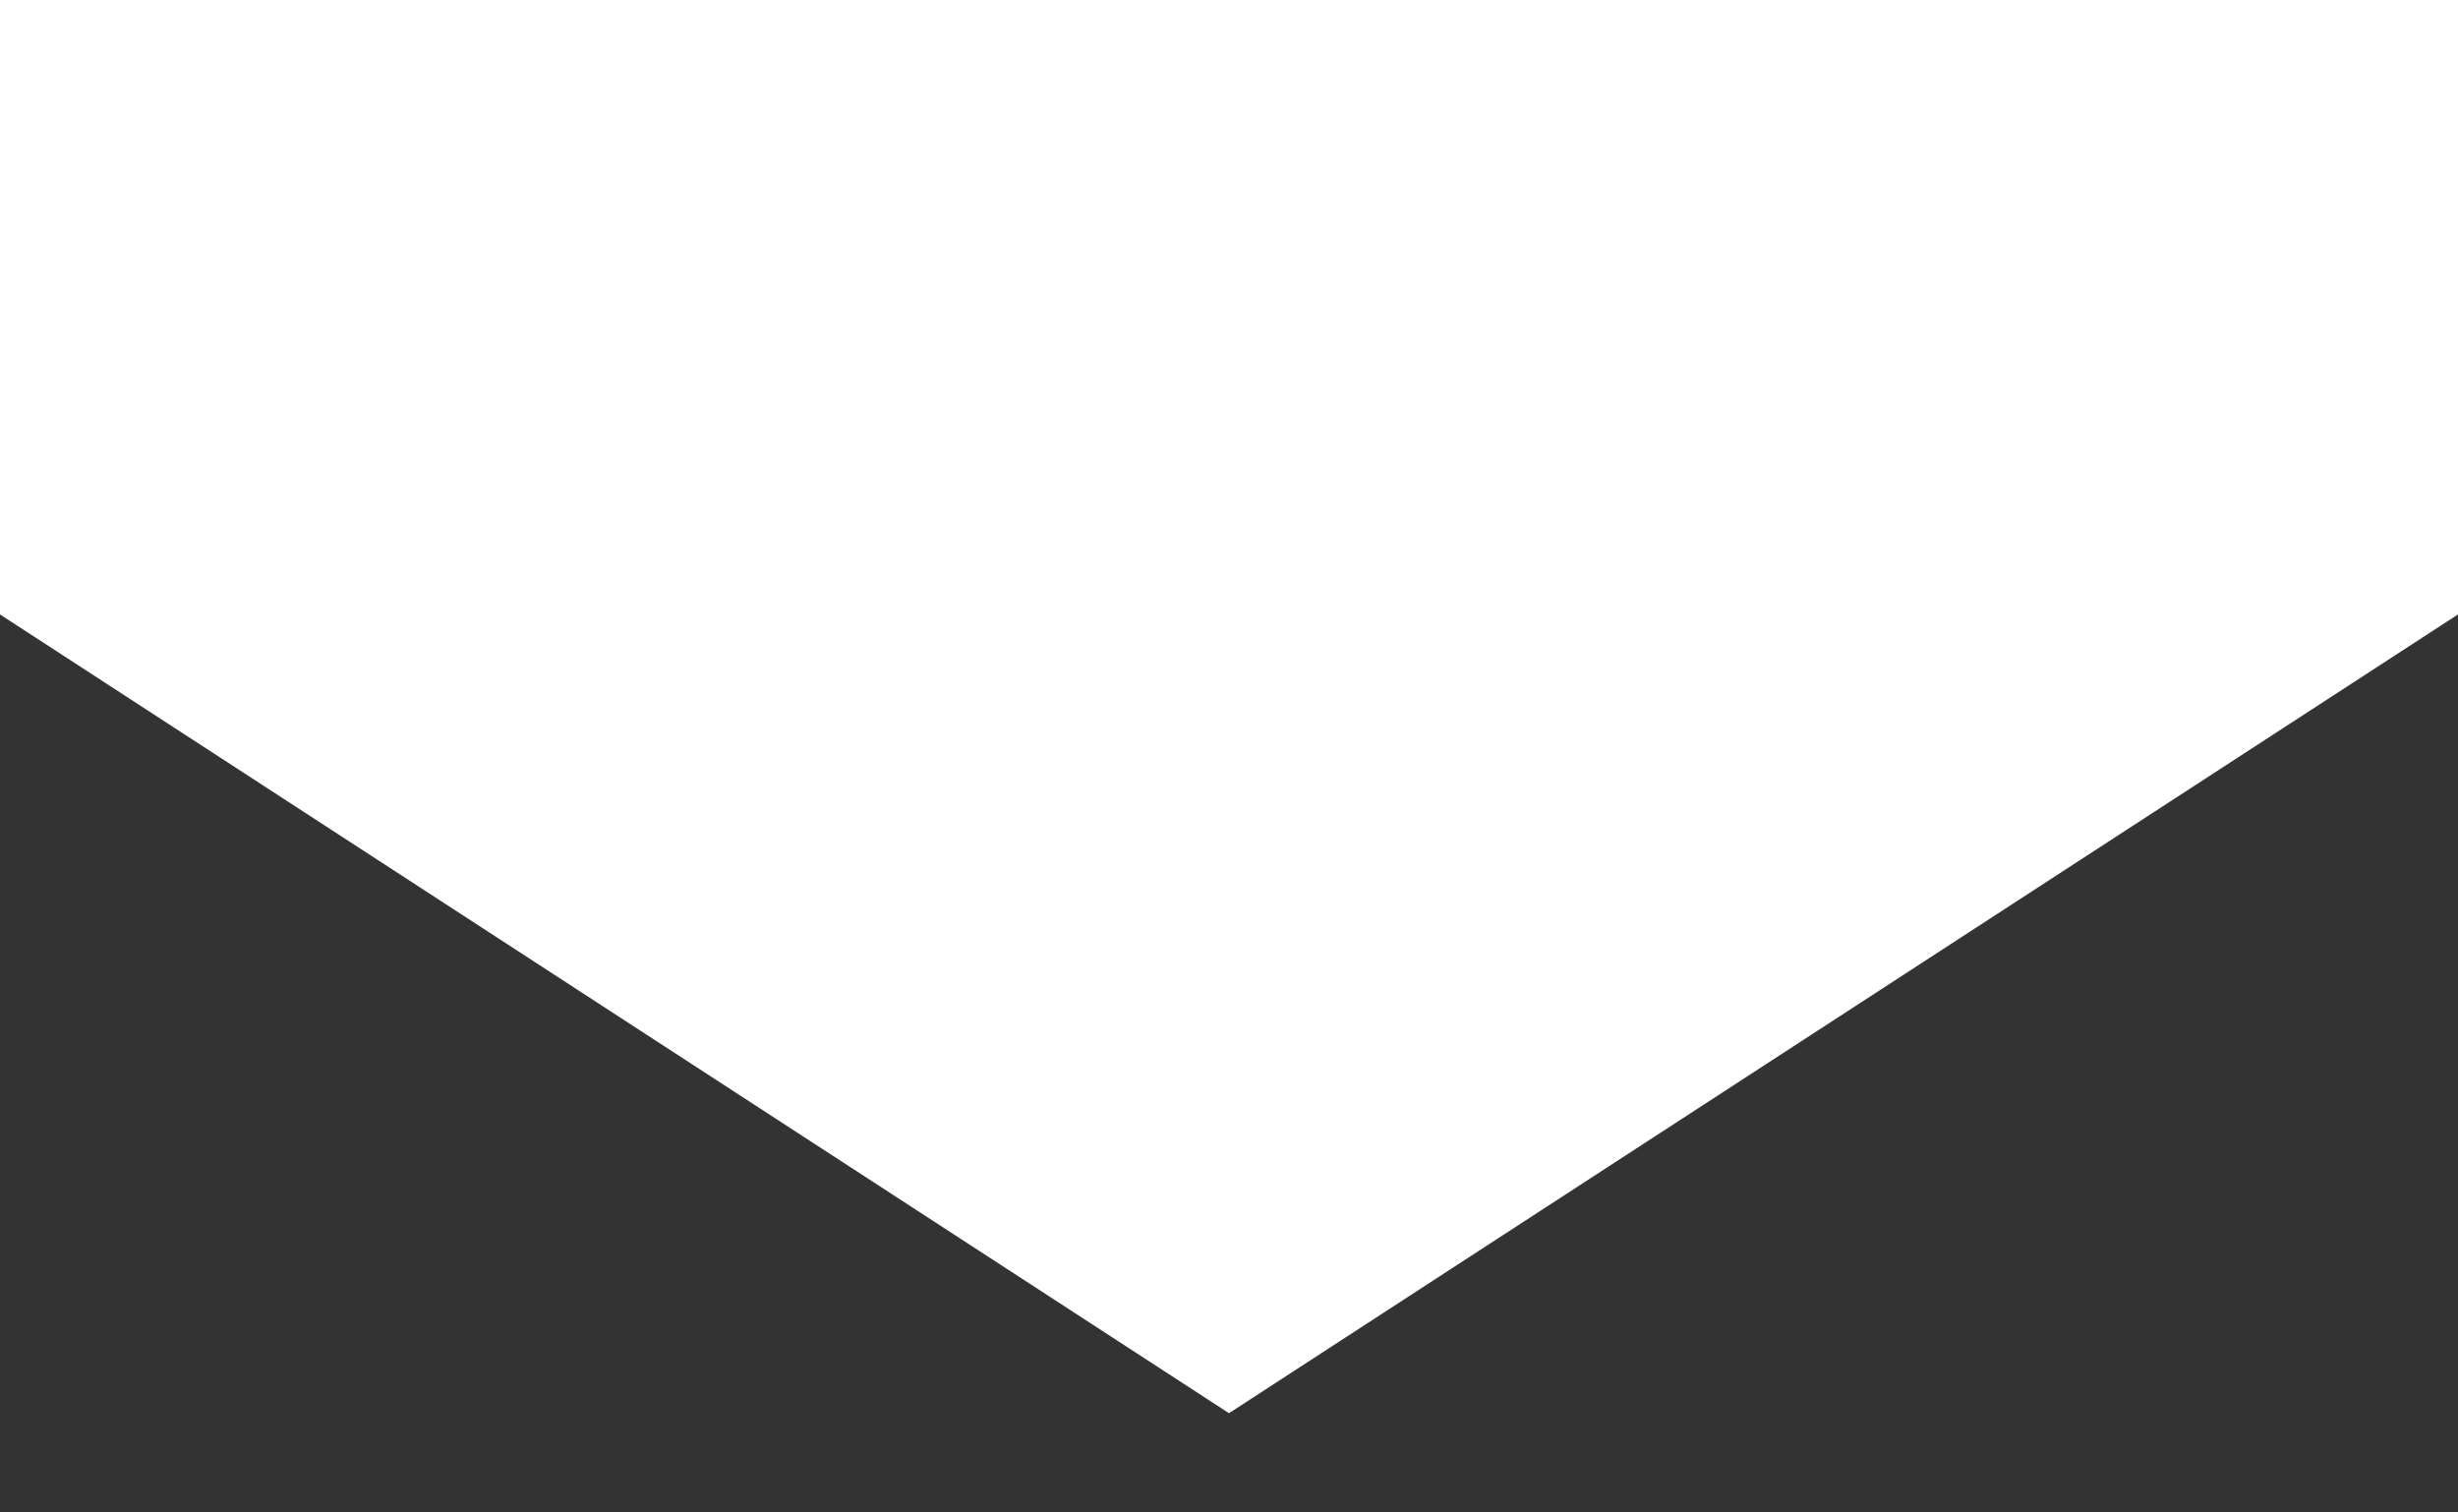 <svg width="13" height="8" viewBox="0 0 13 8" fill="none" xmlns="http://www.w3.org/2000/svg">
<rect x="0" y="0" width="13" height="8" fill="#333333" stroke="none"/>
<path d="M0 0H13V3.25L6.5 7.475L0 3.25V0Z" fill="white"/>
</svg>
